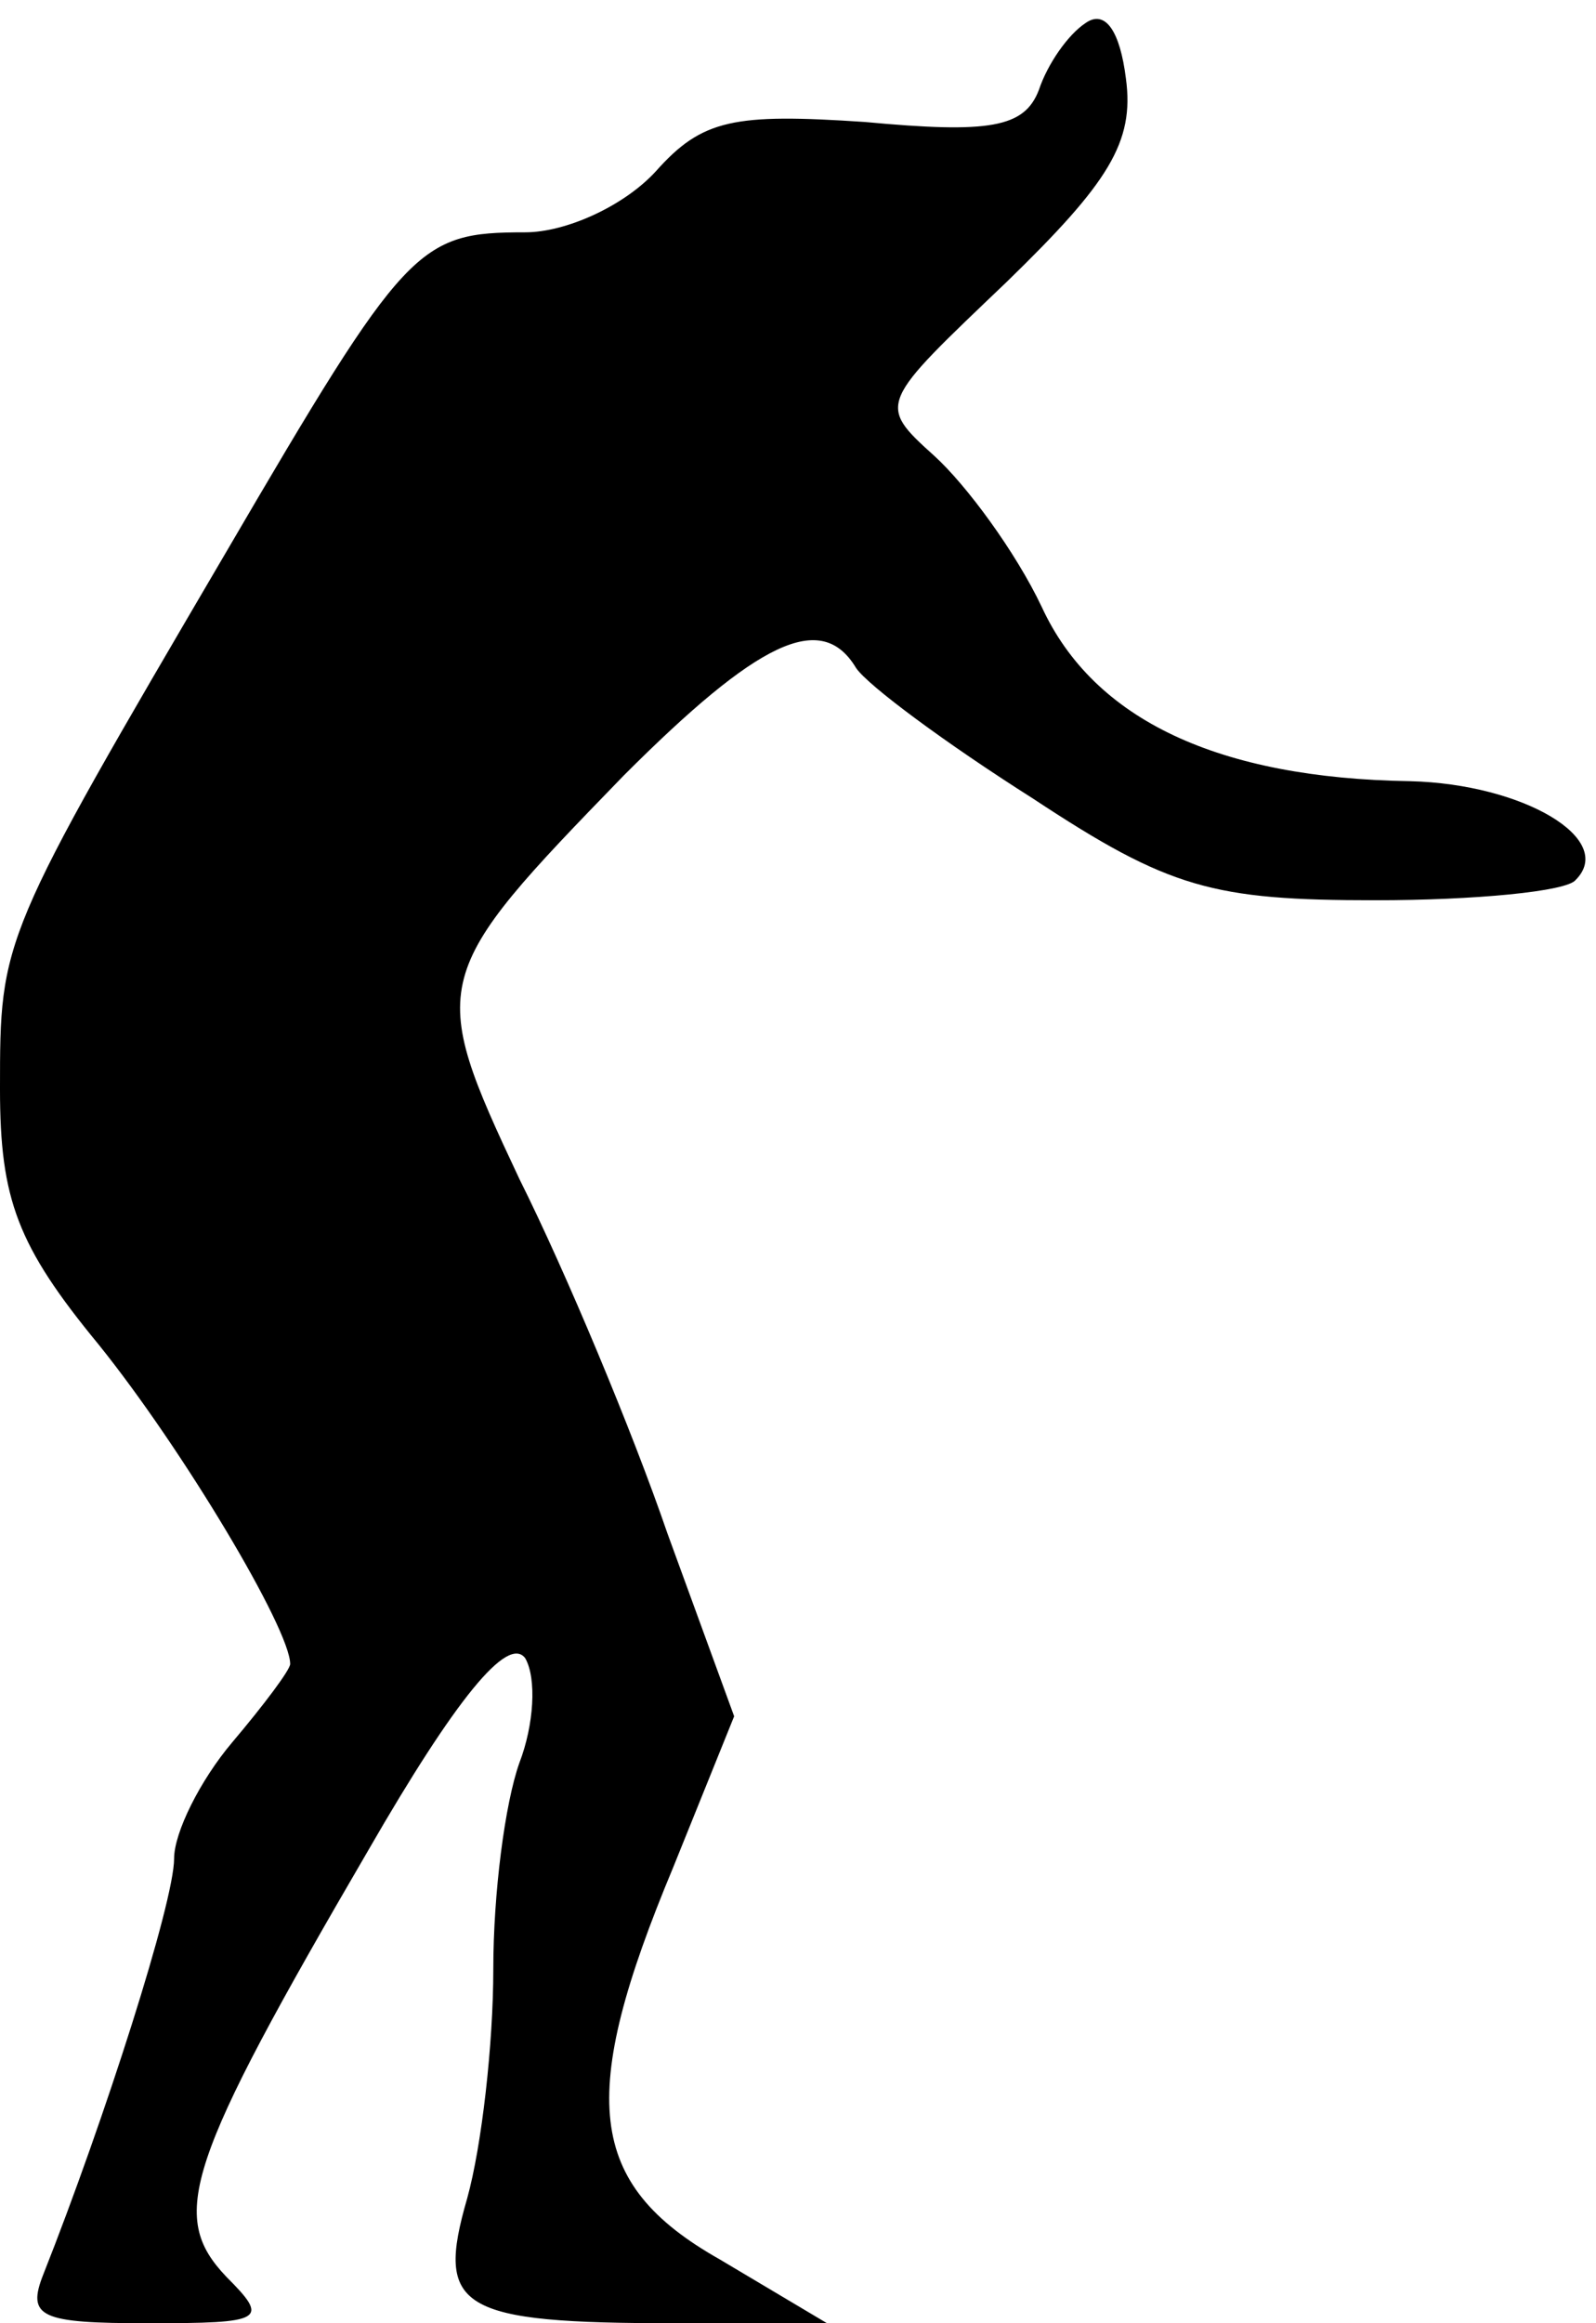 <?xml version="1.0" standalone="no"?>
<!DOCTYPE svg PUBLIC "-//W3C//DTD SVG 20010904//EN"
 "http://www.w3.org/TR/2001/REC-SVG-20010904/DTD/svg10.dtd">
<svg version="1.0" xmlns="http://www.w3.org/2000/svg"
 width="55pt" height="80pt" viewBox="0 0 55 80"
 preserveAspectRatio="xMidYMid meet">
<g transform="translate(0,80) scale(0.1,-0.1)"
fill="#000000" stroke="none">
<path fill="#000000" stroke="none" d="M374 792 c-6 -4 -13 -14 -16 -23 -5
-13 -17 -15 -60 -11 -45 3 -56 1 -72 -17 -11 -12 -31 -21 -45 -21 -37 0 -41
-4 -103 -110 -78 -133 -78 -133 -78 -185 0 -38 6 -54 34 -88 29 -36 66 -98 66
-110 0 -2 -9 -14 -20 -27 -11 -13 -20 -31 -20 -40 0 -15 -24 -90 -45 -143 -6
-15 -1 -17 36 -17 40 0 42 1 27 16 -20 21 -14 39 49 147 30 52 48 74 54 66 4
-7 3 -23 -2 -36 -5 -14 -9 -45 -9 -71 0 -26 -4 -61 -9 -79 -11 -38 -3 -43 72
-43 l52 0 -37 22 c-46 26 -49 56 -16 135 l21 52 -23 63 c-12 35 -35 90 -51
122 -32 68 -31 70 36 139 46 46 68 57 80 37 4 -6 31 -26 61 -45 47 -31 62 -35
118 -35 34 0 66 3 69 7 14 14 -18 33 -57 34 -66 1 -109 21 -127 60 -9 19 -26
42 -37 52 -20 18 -19 18 25 60 35 34 44 48 41 70 -2 16 -7 24 -14 19z"/>
</g>
</svg>

